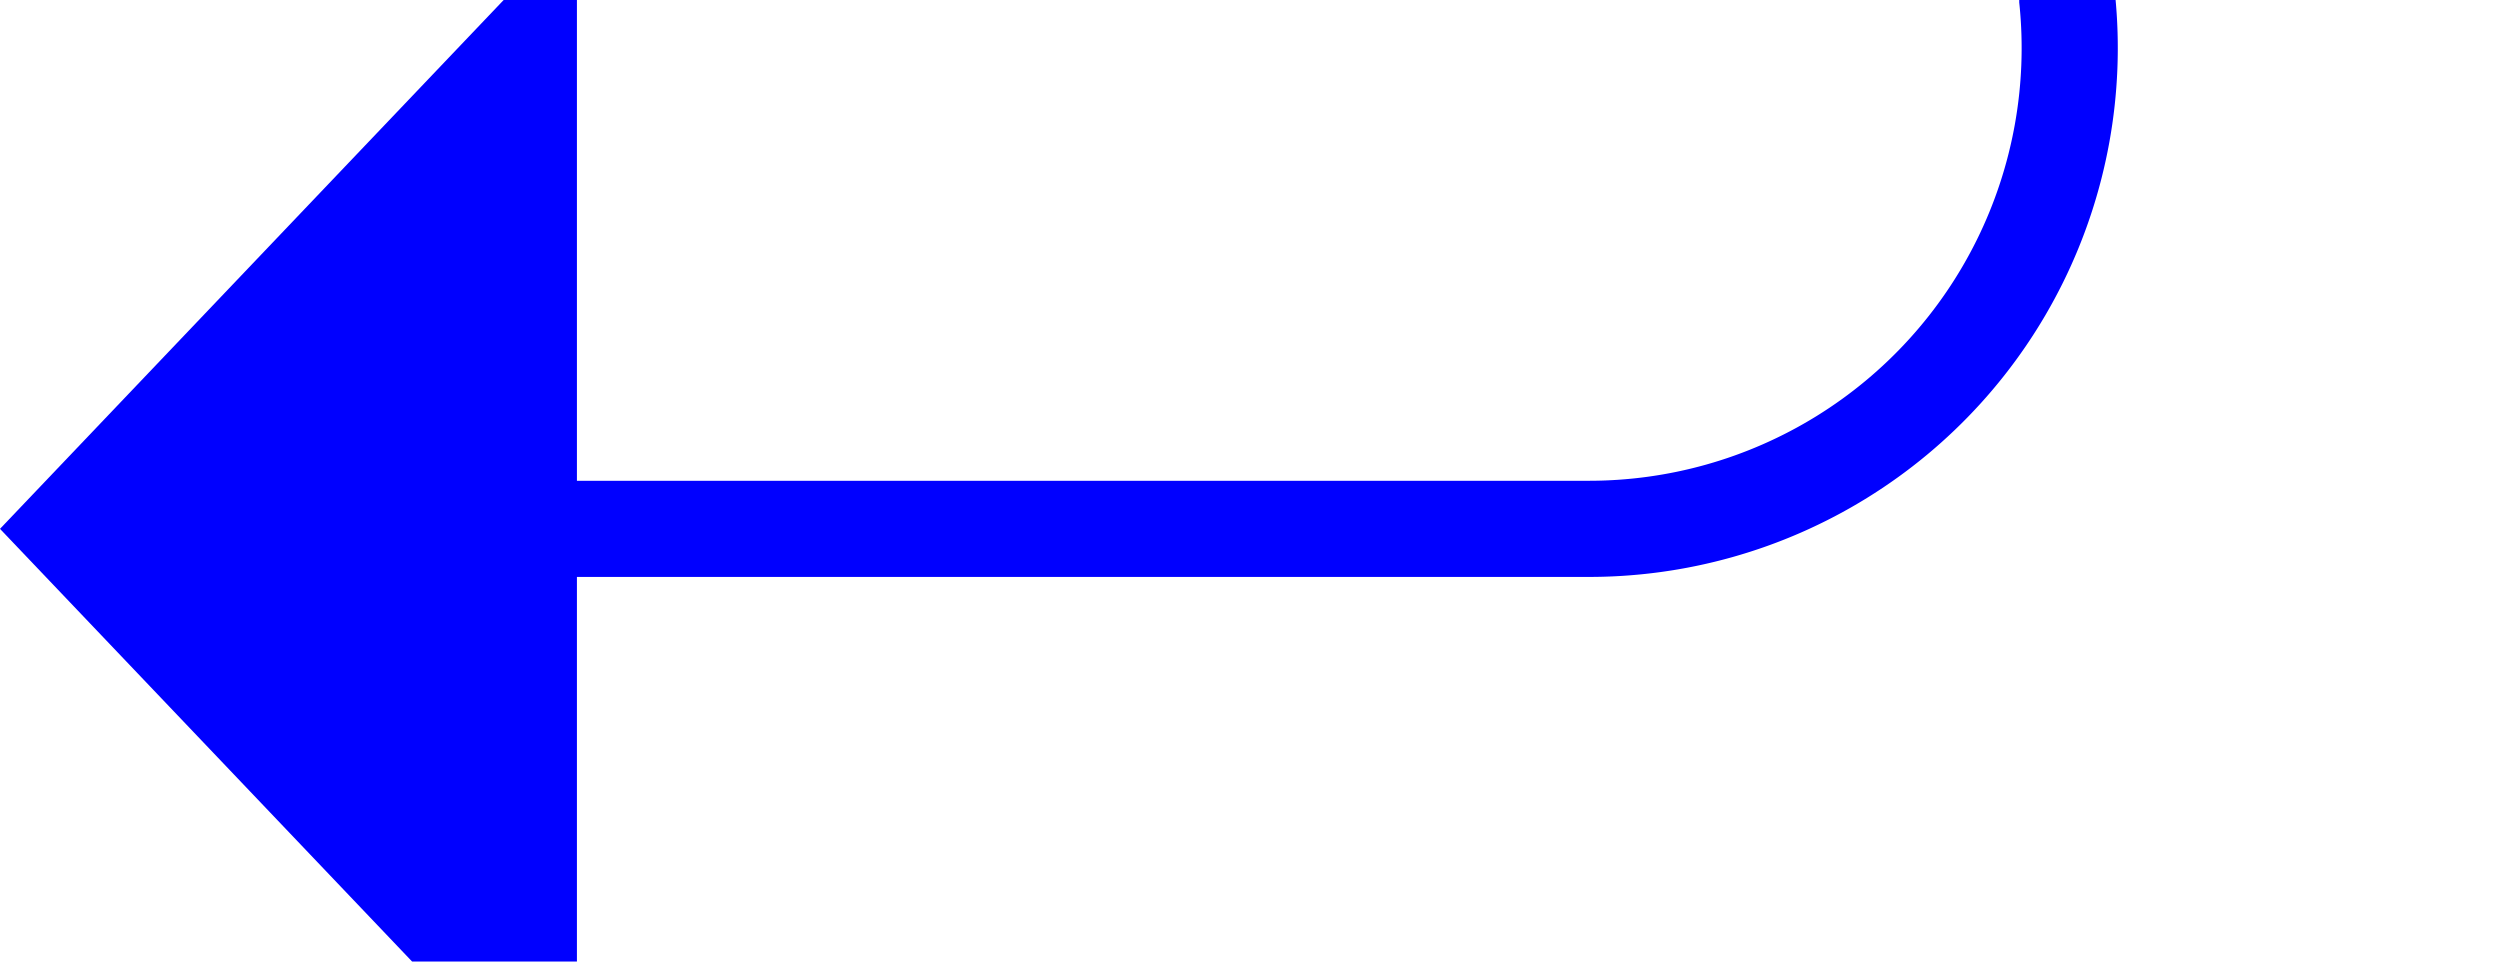 ﻿<?xml version="1.0" encoding="utf-8"?>
<svg version="1.1" xmlns:xlink="http://www.w3.org/1999/xlink" width="26px" height="10px" preserveAspectRatio="xMinYMid meet" viewBox="690 525  26 8" xmlns="http://www.w3.org/2000/svg">
  <path d="M 711.5 338  L 711.5 524  A 5 5 0 0 1 706.5 529.5 L 695 529.5  " stroke-width="1" stroke="#0000ff" fill="none" />
  <path d="M 696 523.2  L 690 529.5  L 696 535.8  L 696 523.2  Z " fill-rule="nonzero" fill="#0000ff" stroke="none" />
</svg>
